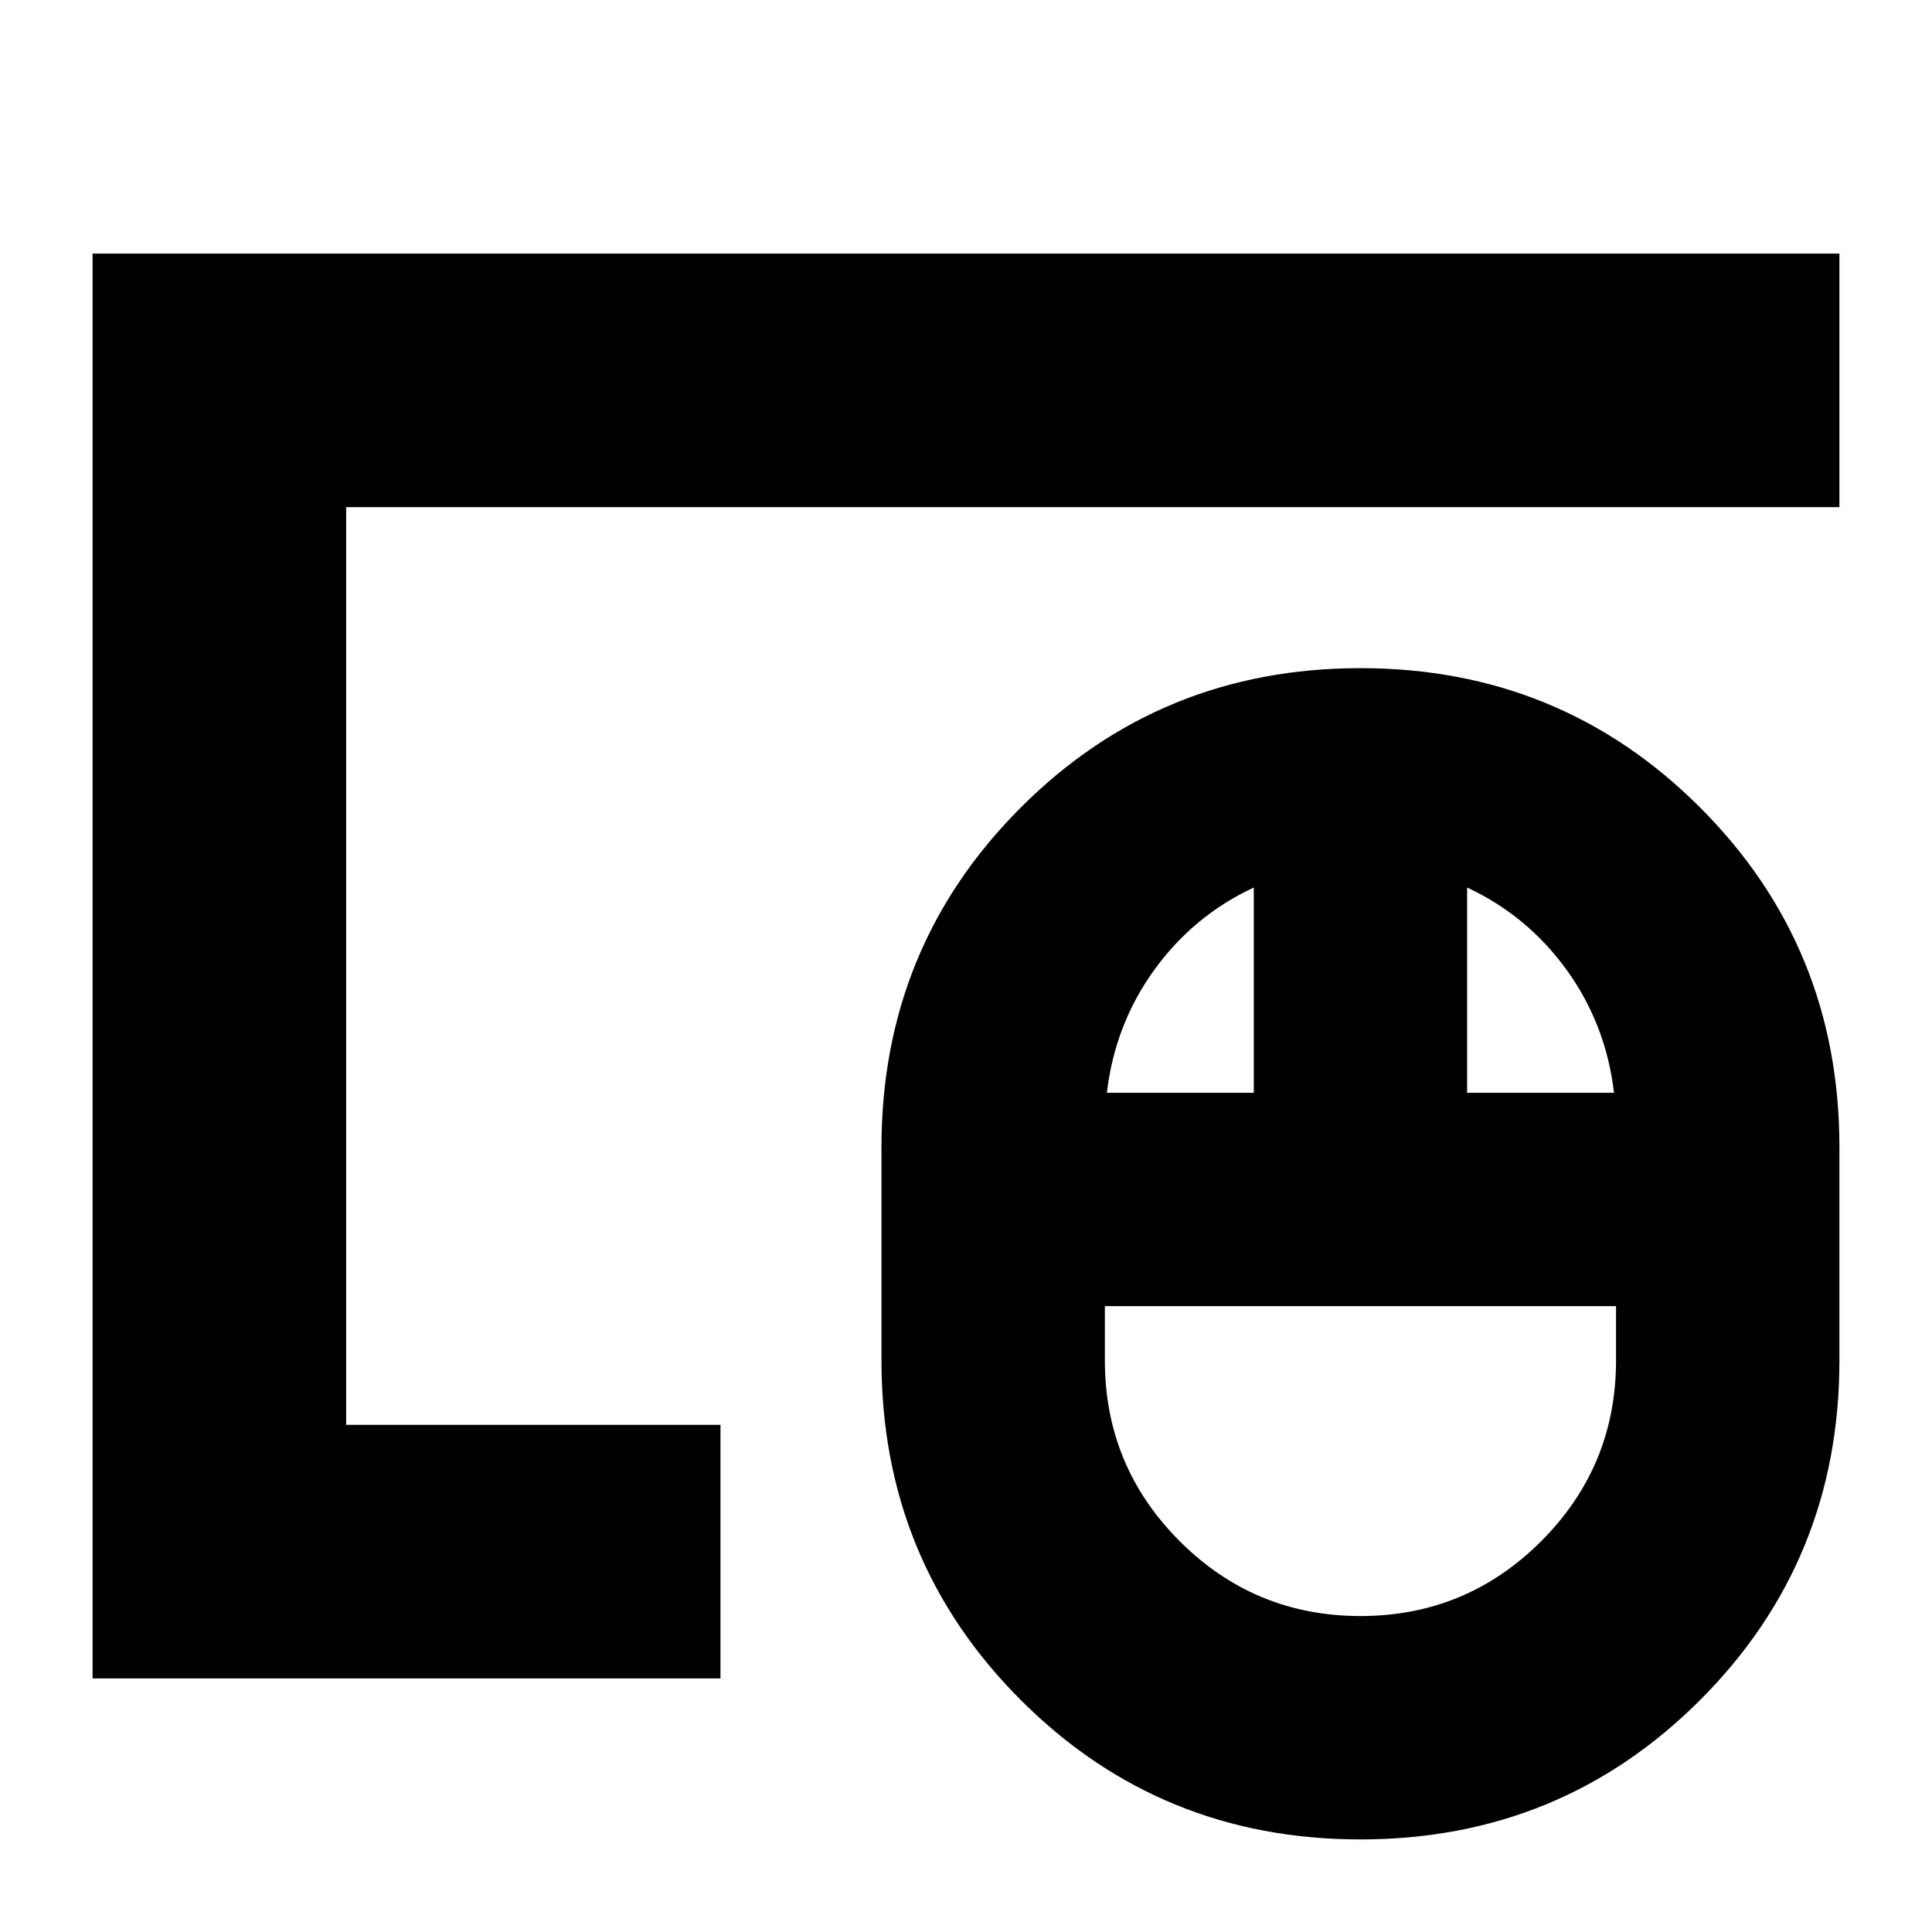 <svg xmlns="http://www.w3.org/2000/svg" height="24" viewBox="0 -960 960 960" width="24"><path d="M676-157q52.61 0 89.81-37.19Q803-231.39 803-284v-27H549v27q0 52.61 37.19 89.81Q623.39-157 676-157ZM550-417h73v-102q-30 14-49.5 41T550-417Zm179 0h73q-4-34-23.5-61T729-519v102ZM676-46q-99.53 0-168.76-69.24Q438-184.47 438-284v-106q0-99.53 69.24-168.76Q576.47-628 676-628q99.53 0 168.76 69.24Q914-489.53 914-390v106q0 99.53-69.24 168.76Q775.53-46 676-46ZM172-252v-456 456ZM46-126v-708h868v126H172v456h186v126H46Z"/></svg>